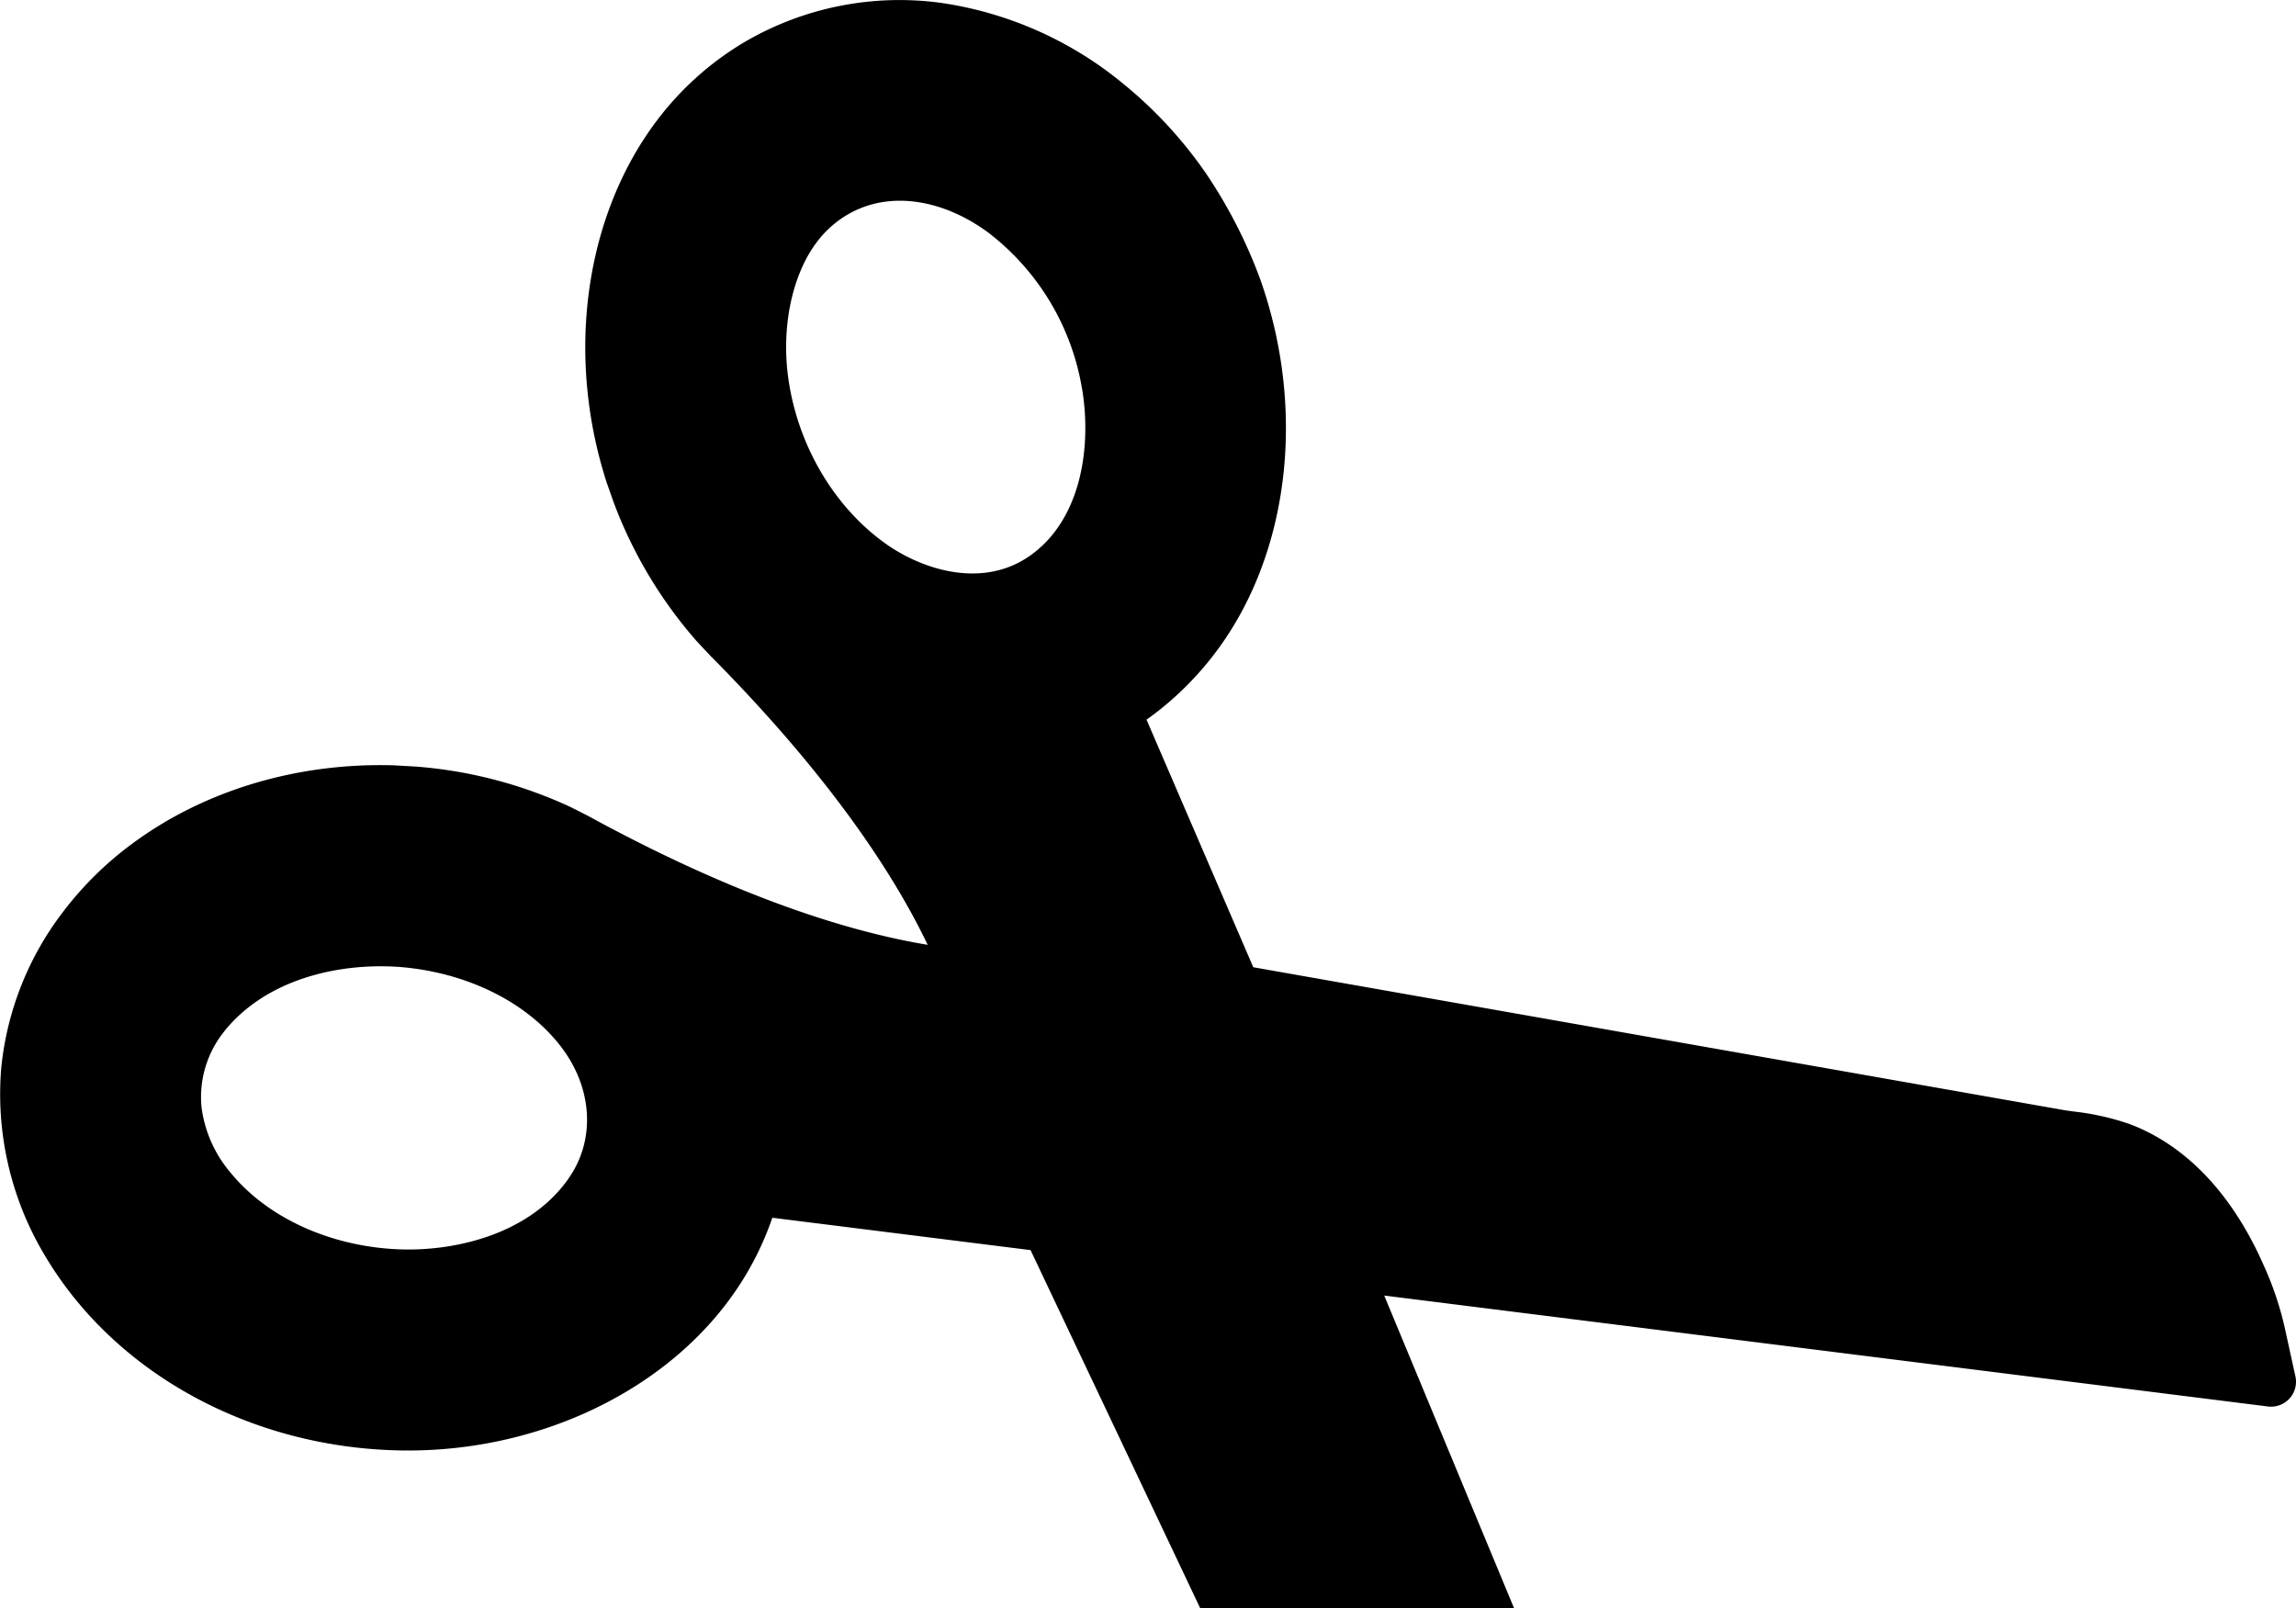 <svg xmlns="http://www.w3.org/2000/svg" viewBox="0 0 353.885 247.864"><path d="M.208 164.444a47.294 47.294 0 0 1 9.375-23.713 52.651 52.651 0 0 1 10.861-10.73c11.111-8.2 25.434-12.481 40.318-12.03a.781.781 0 0 1 .109.006l3.316.191a69.1 69.1 0 0 1 23.631 6.172l.1.047c2.541 1.268 3.348 1.706 3.656 1.886 22.951 12.417 39.941 17.467 51.41 19.364-5.018-10.484-14.6-25.4-32.92-43.979-.26-.248-.9-.9-2.832-2.991a.638.638 0 0 1-.066-.08 69.2 69.2 0 0 1-12.541-21.043l-1.08-3.06a.439.439 0 0 1-.035-.1c-6.344-19.624-3.408-40.967 7.66-55.7a46.753 46.753 0 0 1 13.518-12.161A47.293 47.293 0 0 1 145.323.482a56.993 56.993 0 0 1 27.8 12.426 66.435 66.435 0 0 1 12.693 13.728 75.781 75.781 0 0 1 8.467 16.531c7.058 20.049 4.478 42.221-6.883 57.341a48.9 48.9 0 0 1-6.51 7.091 45.112 45.112 0 0 1-4.176 3.328l16.455 38.166 125.06 22.04c.451.065.906.131 1.361.194a39.744 39.744 0 0 1 8.705 1.957c10.935 4.161 17.211 14.049 20.543 21.606a49.546 49.546 0 0 1 3.3 9.71l1.657 7.562a3.841 3.841 0 0 1-4.228 4.637l-136.215-17.1 20 48.164h-48.379l-26.133-55.168-39.8-4.988a46.71 46.71 0 0 1-6.9 12.994c-10.838 14.43-30.105 23.193-50.291 22.874-23.186-.369-44.266-11.931-55.008-30.171a48.353 48.353 0 0 1-6.633-28.96Zm158.3-78.616a17.348 17.348 0 0 0 4.137-3.959c4.971-6.613 5.3-16.15 3.965-22.867a38.192 38.192 0 0 0-14.193-23.081c-6.6-4.9-14.105-6.282-20.062-3.705a.046.046 0 0 0-.018 0 16.034 16.034 0 0 0-6.475 5.151c-3.762 5.014-5.443 12.98-4.381 20.792 1.406 10.337 7 19.907 14.961 25.6 5.634 4.029 14.786 6.985 22.071 2.067ZM31.059 170.644a19.4 19.4 0 0 0 4.525 10.171c5.666 6.9 15.287 11.293 25.742 11.752 8.484.373 19.736-2.146 25.877-10.317.221-.294.428-.592.631-.895 4.033-6.01 3.418-13.96-1.559-20.264-4.887-6.2-13-10.489-22.26-11.778l-1.068-.136c-8.68-.958-20.5.884-27.666 8.941-.334.372-.646.762-.947 1.158a16.121 16.121 0 0 0-3.275 11.368Z"/></svg>
